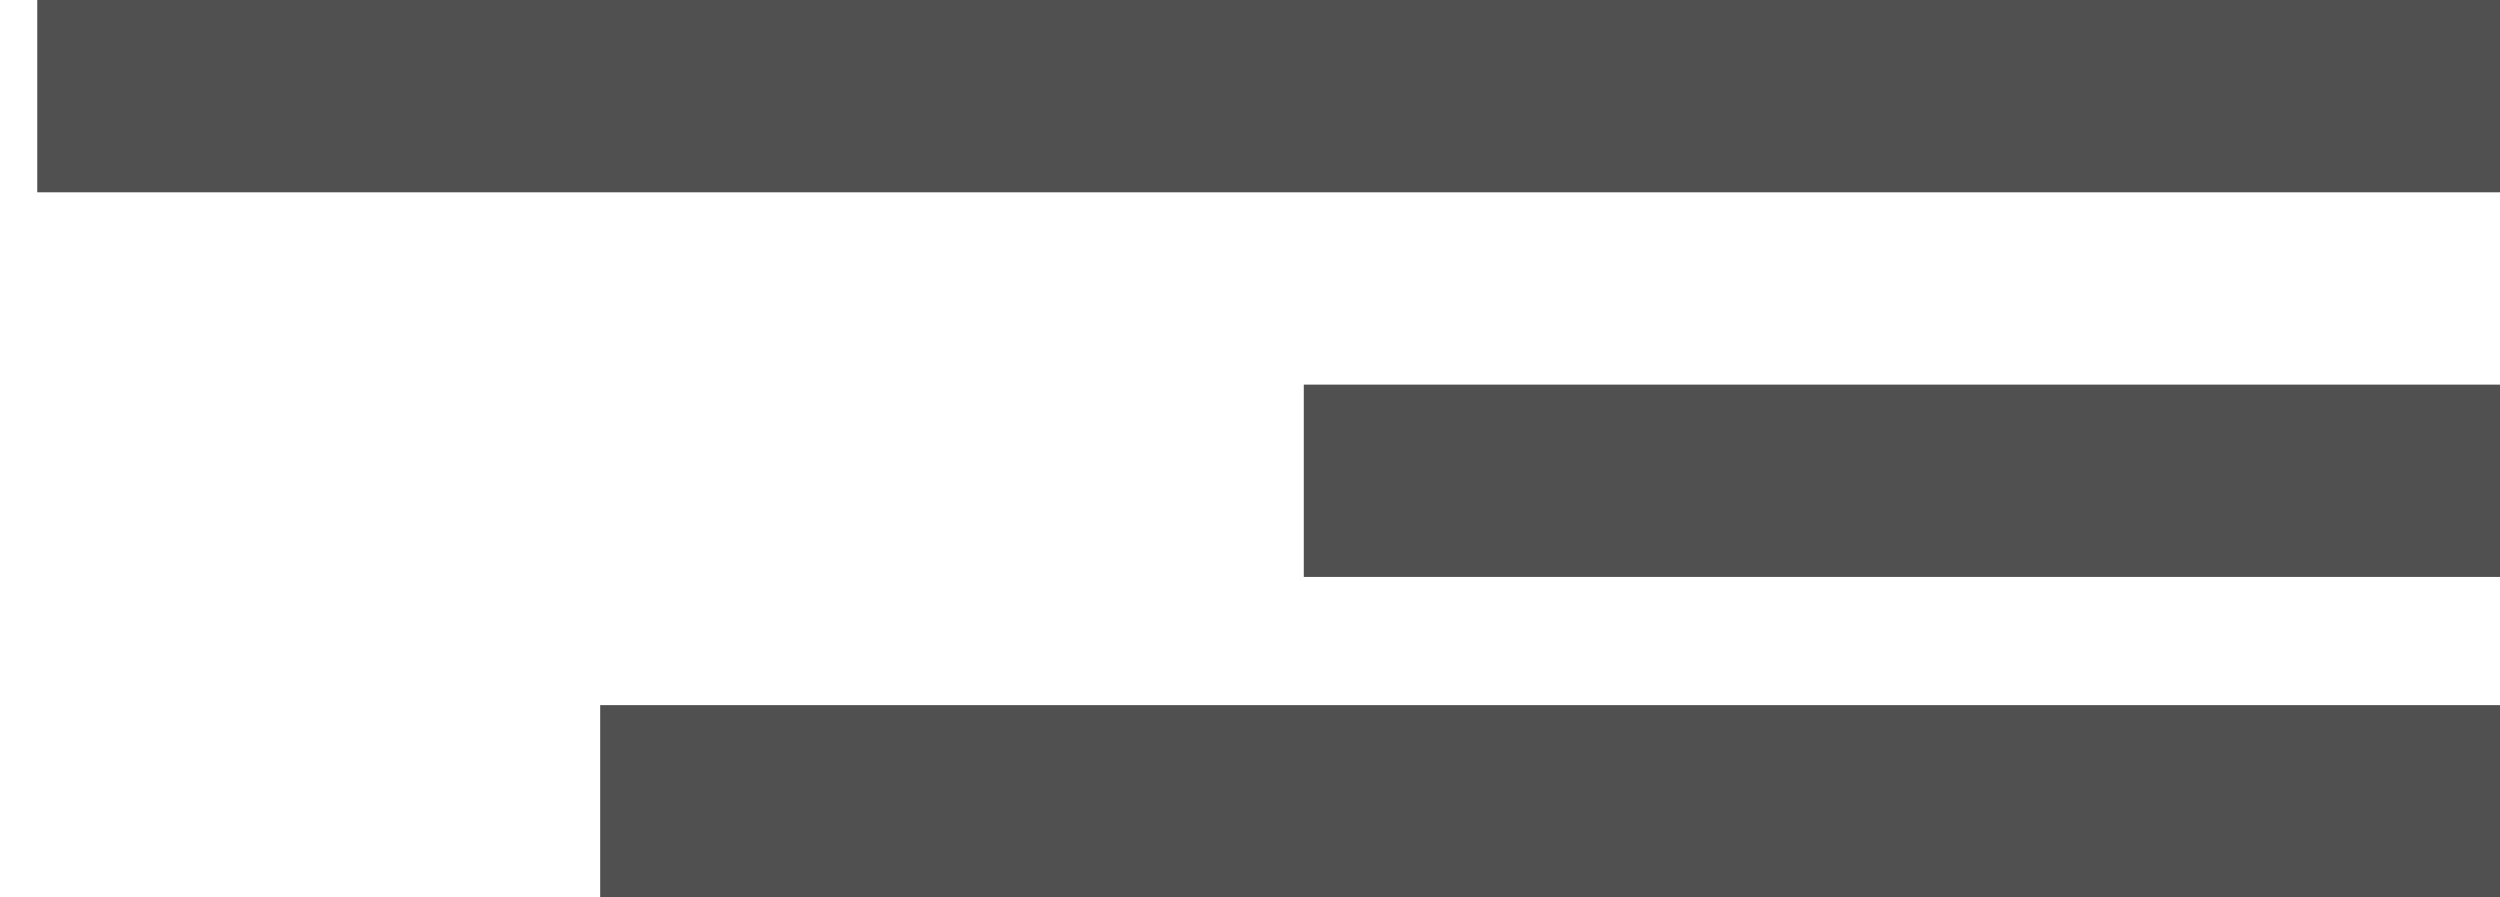 <svg width="39" height="14" viewBox="0 0 39 14" fill="none" xmlns="http://www.w3.org/2000/svg">
<rect x="0.581" width="38.419" height="3" fill="#505050"/>
<rect x="9.363" y="11" width="29.637" height="3" fill="#505050"/>
<rect x="20.339" y="6" width="18.661" height="3" fill="#505050"/>
</svg>
